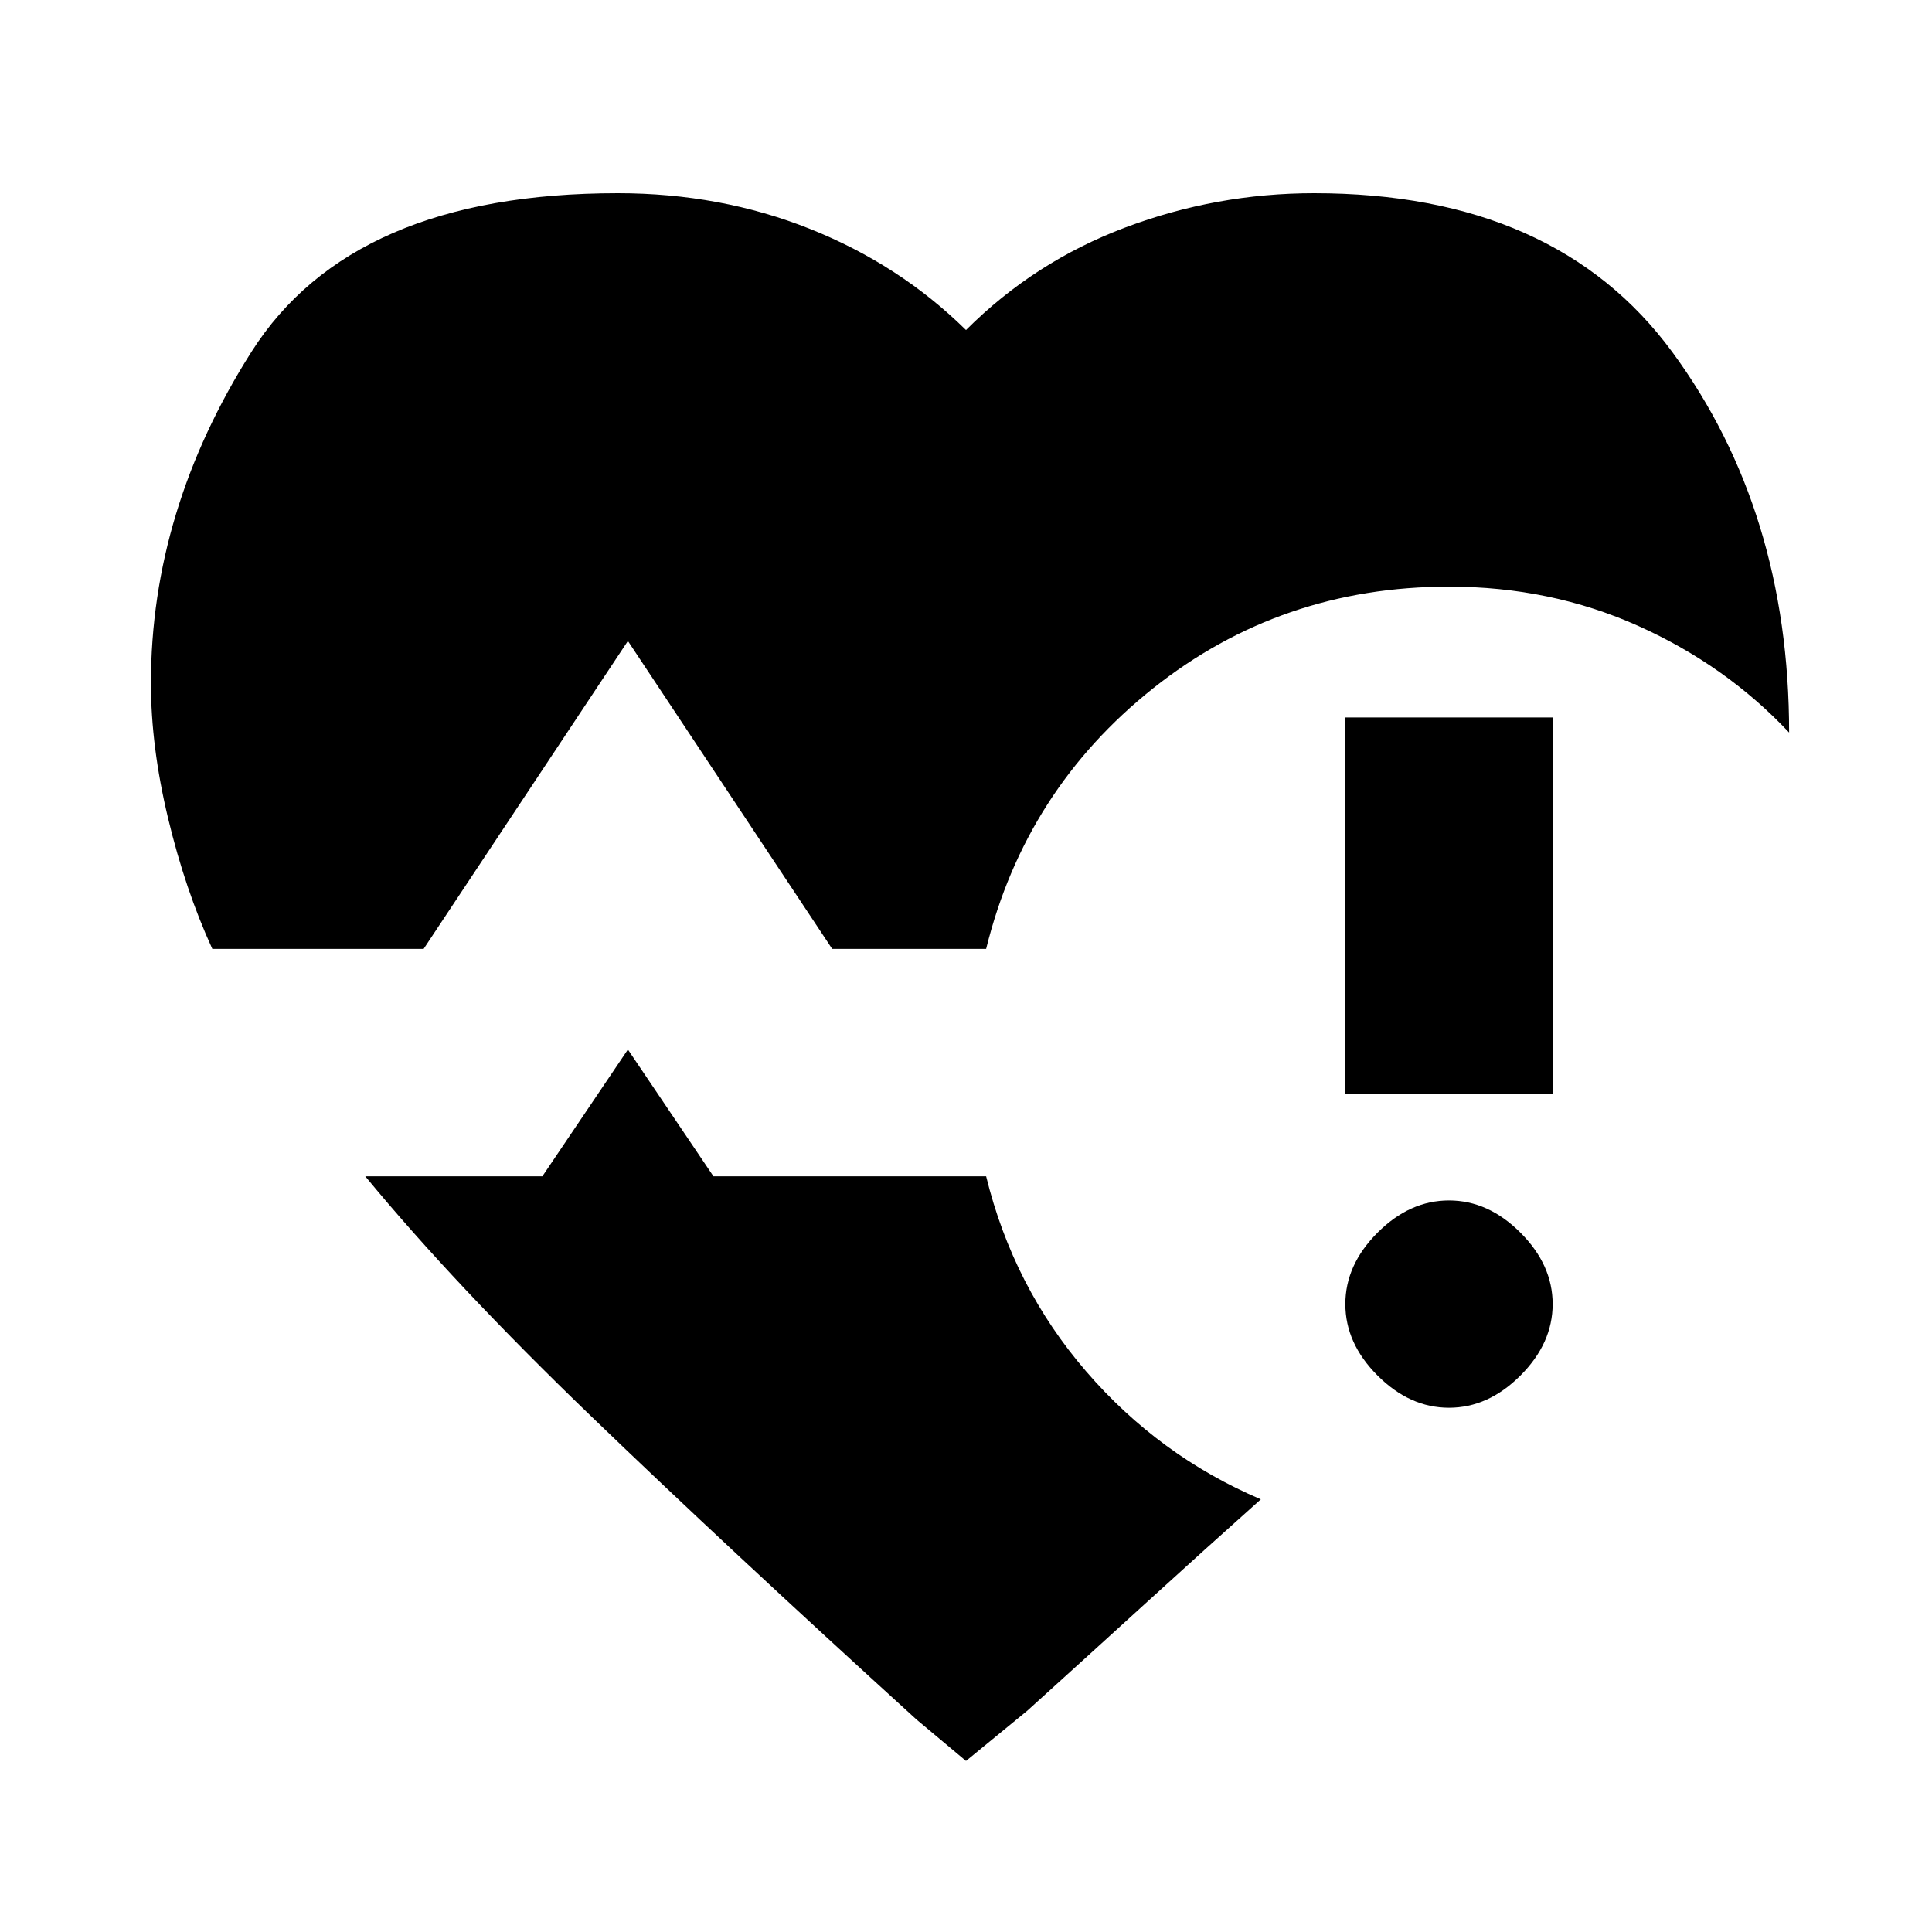 <svg xmlns="http://www.w3.org/2000/svg" height="20" viewBox="0 -960 960 960" width="20"><path d="M105.5-488.5q-13.5-29.5-22-65t-8.5-67q0-86 50-164.75T307-864q51 0 95.5 17.75T480-796q34-34 79.25-51T653-864q120 0 178 79t58 189q-31.5-33.5-75-53t-94-19.5q-83.5 0-147 50.5t-83 129.5h-76.5L312-641.5l-101.5 153h-105ZM480-85l-24.5-20.5q-94-85.5-161.75-150.75T181.5-375.5h88l42.5-63 42.5 63H490q13.5 55 49.75 97T626.5-215q-28 25-56.25 50.75T510.5-110L480-85Zm188.5-331.5v-187h103v187h-103Zm51.5 156q-19.5 0-35.5-16t-16-35.5q0-19.5 16-35.5t35.5-16q19.5 0 35.5 16t16 35.5q0 19.5-16 35.5t-35.5 16Z"/></svg>